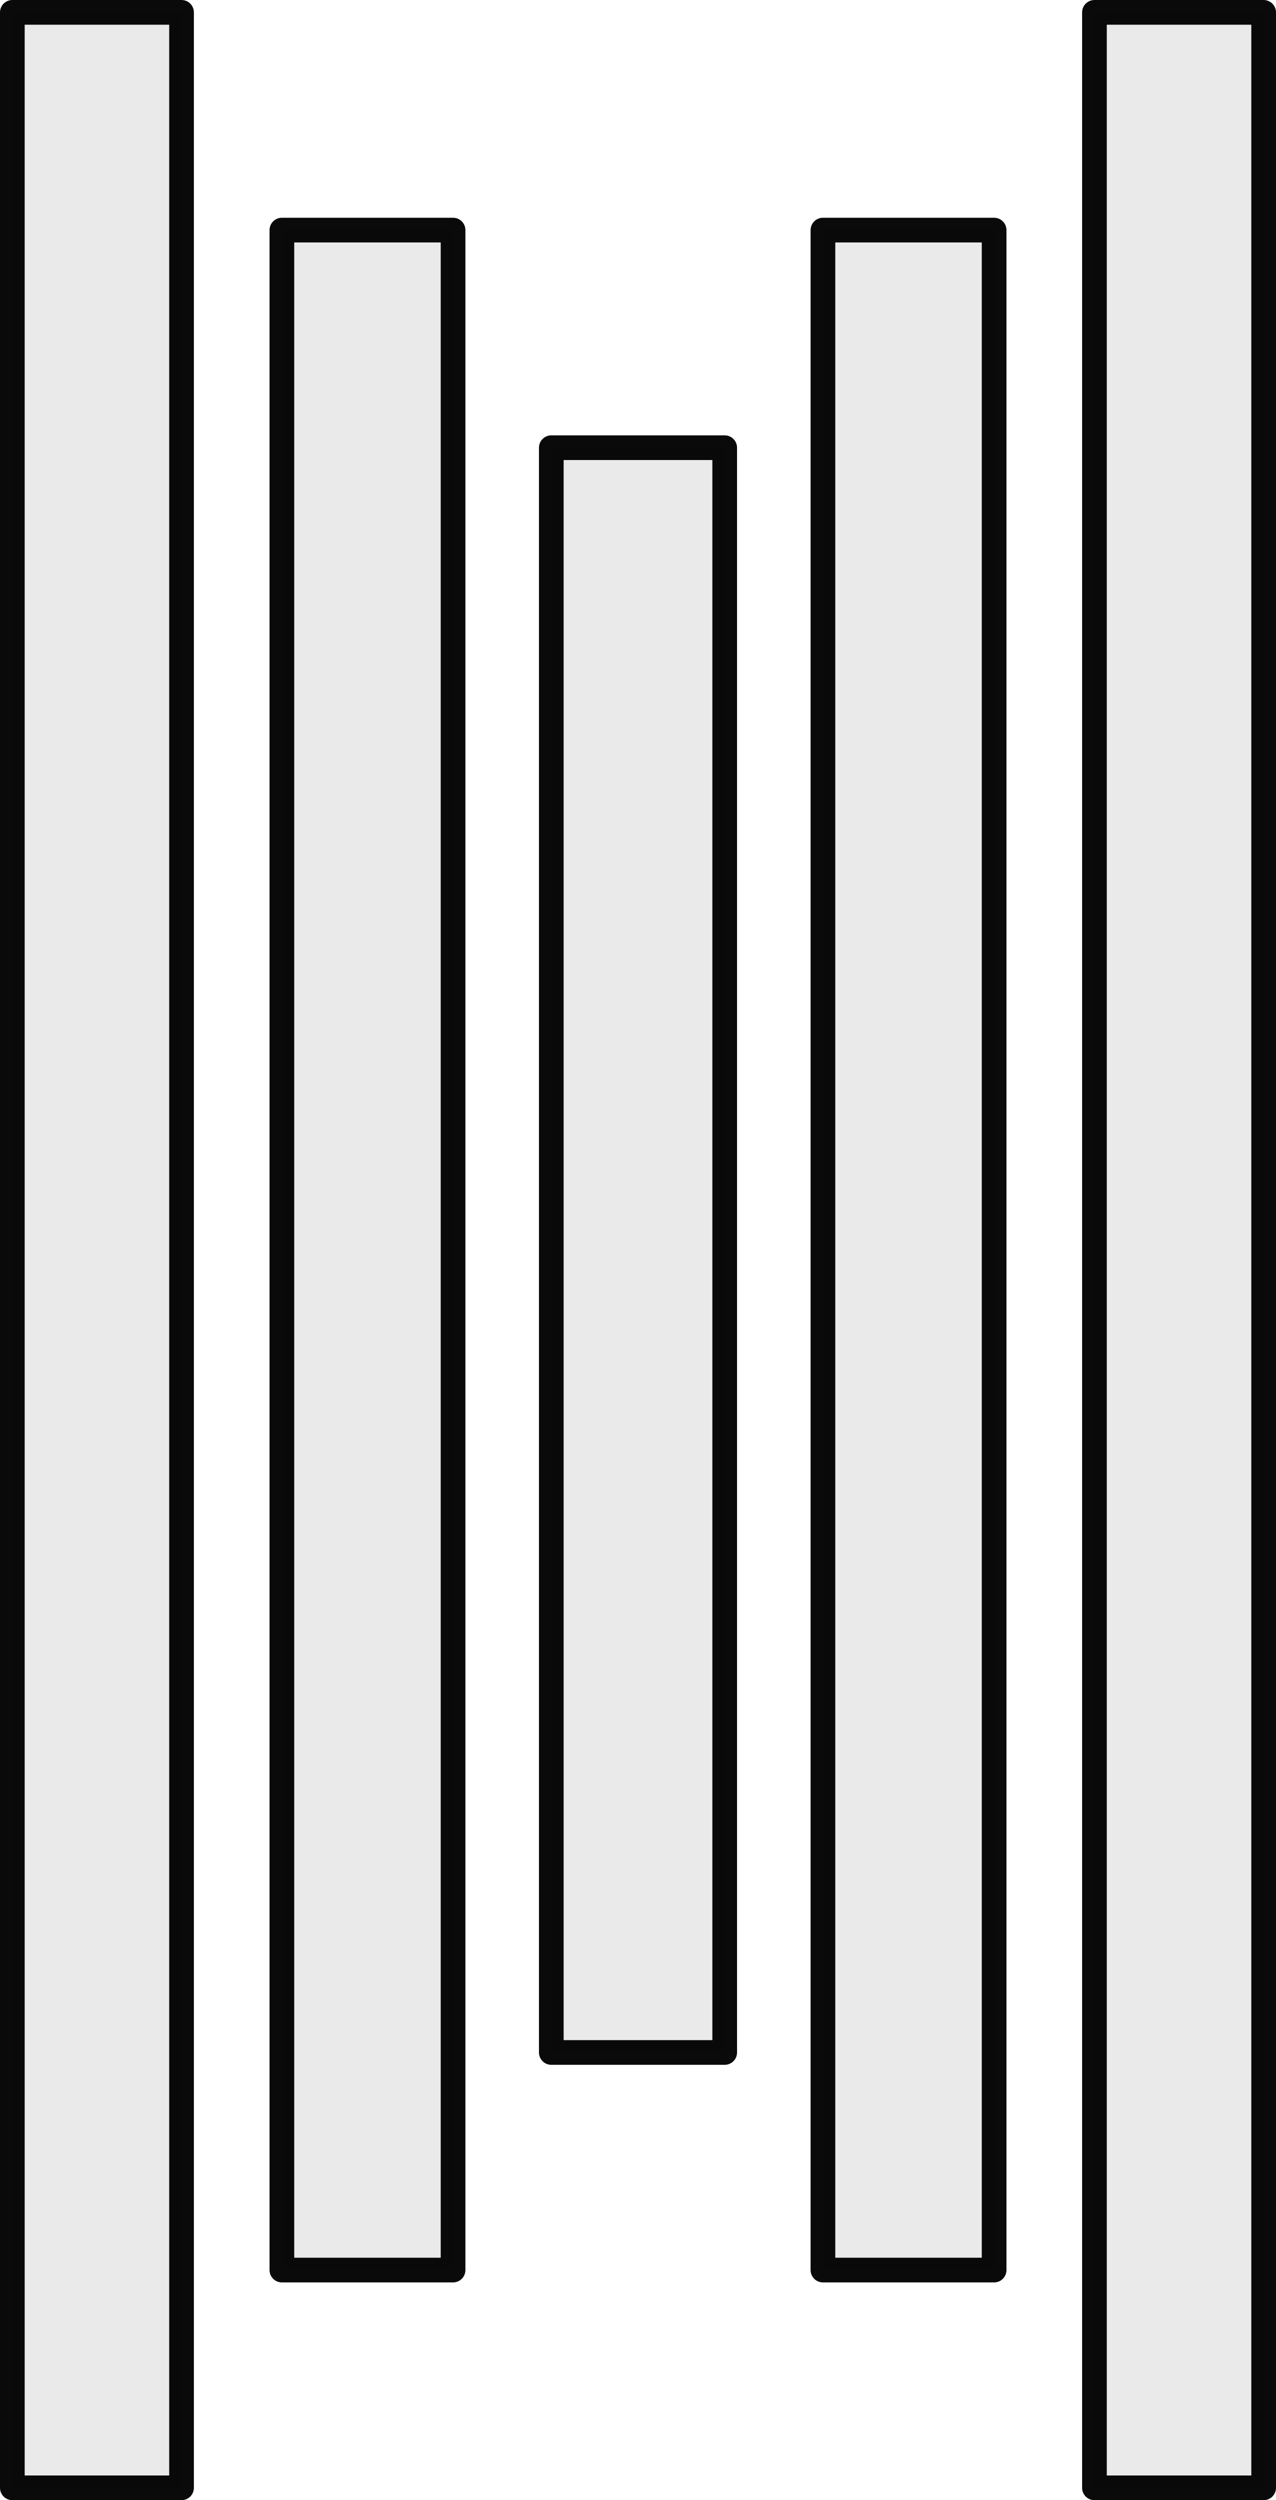 <?xml version="1.0" encoding="UTF-8" standalone="no"?>
<!-- Created with Inkscape (http://www.inkscape.org/) -->

<svg
   xmlns:dc="http://purl.org/dc/elements/1.1/"
   xmlns:cc="http://creativecommons.org/ns#"
   xmlns:rdf="http://www.w3.org/1999/02/22-rdf-syntax-ns#"
   xmlns:svg="http://www.w3.org/2000/svg"
   xmlns="http://www.w3.org/2000/svg"
   xmlns:sodipodi="http://sodipodi.sourceforge.net/DTD/sodipodi-0.dtd"
   xmlns:inkscape="http://www.inkscape.org/namespaces/inkscape"
   width="58.365mm"
   height="114.31mm"
   viewBox="0 0 206.807 405.036"
   id="svg4208"
   version="1.1"
   inkscape:version="0.91 r13725"
   sodipodi:docname="network.svg">
  <defs
     id="defs4210" />
  <sodipodi:namedview
     id="base"
     pagecolor="#ffffff"
     bordercolor="#666666"
     borderopacity="1.0"
     inkscape:pageopacity="0.0"
     inkscape:pageshadow="2"
     inkscape:zoom="0.35"
     inkscape:cx="-281.59667"
     inkscape:cy="493.94636"
     inkscape:document-units="px"
     inkscape:current-layer="layer1"
     showgrid="false"
     fit-margin-top="0"
     fit-margin-left="0"
     fit-margin-right="0"
     fit-margin-bottom="0"
     inkscape:window-width="2495"
     inkscape:window-height="1416"
     inkscape:window-x="2625"
     inkscape:window-y="24"
     inkscape:window-maximized="1" />
  <g
     inkscape:label="Layer 1"
     inkscape:groupmode="layer"
     id="layer1"
     transform="translate(-39.454,-621.273)">
    <g
       id="g4397"
       transform="translate(-780.505,273.946)"
       style="fill:#e9e9e9;fill-opacity:1">
      <rect
         y="349.327"
         x="821.959"
         height="401.036"
         width="27.424"
         id="rect4282"
         style="opacity:0.96;fill:#e9e9e9;fill-opacity:1;stroke:#000000;stroke-width:4;stroke-linecap:round;stroke-linejoin:round;stroke-miterlimit:4;stroke-dasharray:none;stroke-dashoffset:0;stroke-opacity:1" />
      <rect
         y="384.601"
         x="865.645"
         height="330.486"
         width="27.744"
         id="rect4282-0-9"
         style="opacity:0.96;fill:#e9e9e9;fill-opacity:1;stroke:#000000;stroke-width:4;stroke-linecap:round;stroke-linejoin:round;stroke-miterlimit:4;stroke-dasharray:none;stroke-dashoffset:0;stroke-opacity:1" />
      <rect
         y="419.853"
         x="909.311"
         height="259.983"
         width="28.104"
         id="rect4282-0-9-3"
         style="opacity:0.96;fill:#e9e9e9;fill-opacity:1;stroke:#000000;stroke-width:4;stroke-linecap:round;stroke-linejoin:round;stroke-miterlimit:4;stroke-dasharray:none;stroke-dashoffset:0;stroke-opacity:1" />
      <rect
         y="384.601"
         x="953.336"
         height="330.486"
         width="27.744"
         id="rect4282-0-9-6"
         style="opacity:0.96;fill:#e9e9e9;fill-opacity:1;stroke:#000000;stroke-width:4;stroke-linecap:round;stroke-linejoin:round;stroke-miterlimit:4;stroke-dasharray:none;stroke-dashoffset:0;stroke-opacity:1" />
      <rect
         y="349.327"
         x="997.341"
         height="401.036"
         width="27.424"
         id="rect4282-0"
         style="opacity:0.96;fill:#e9e9e9;fill-opacity:1;stroke:#000000;stroke-width:4;stroke-linecap:round;stroke-linejoin:round;stroke-miterlimit:4;stroke-dasharray:none;stroke-dashoffset:0;stroke-opacity:1" />
    </g>
  </g>
</svg>

